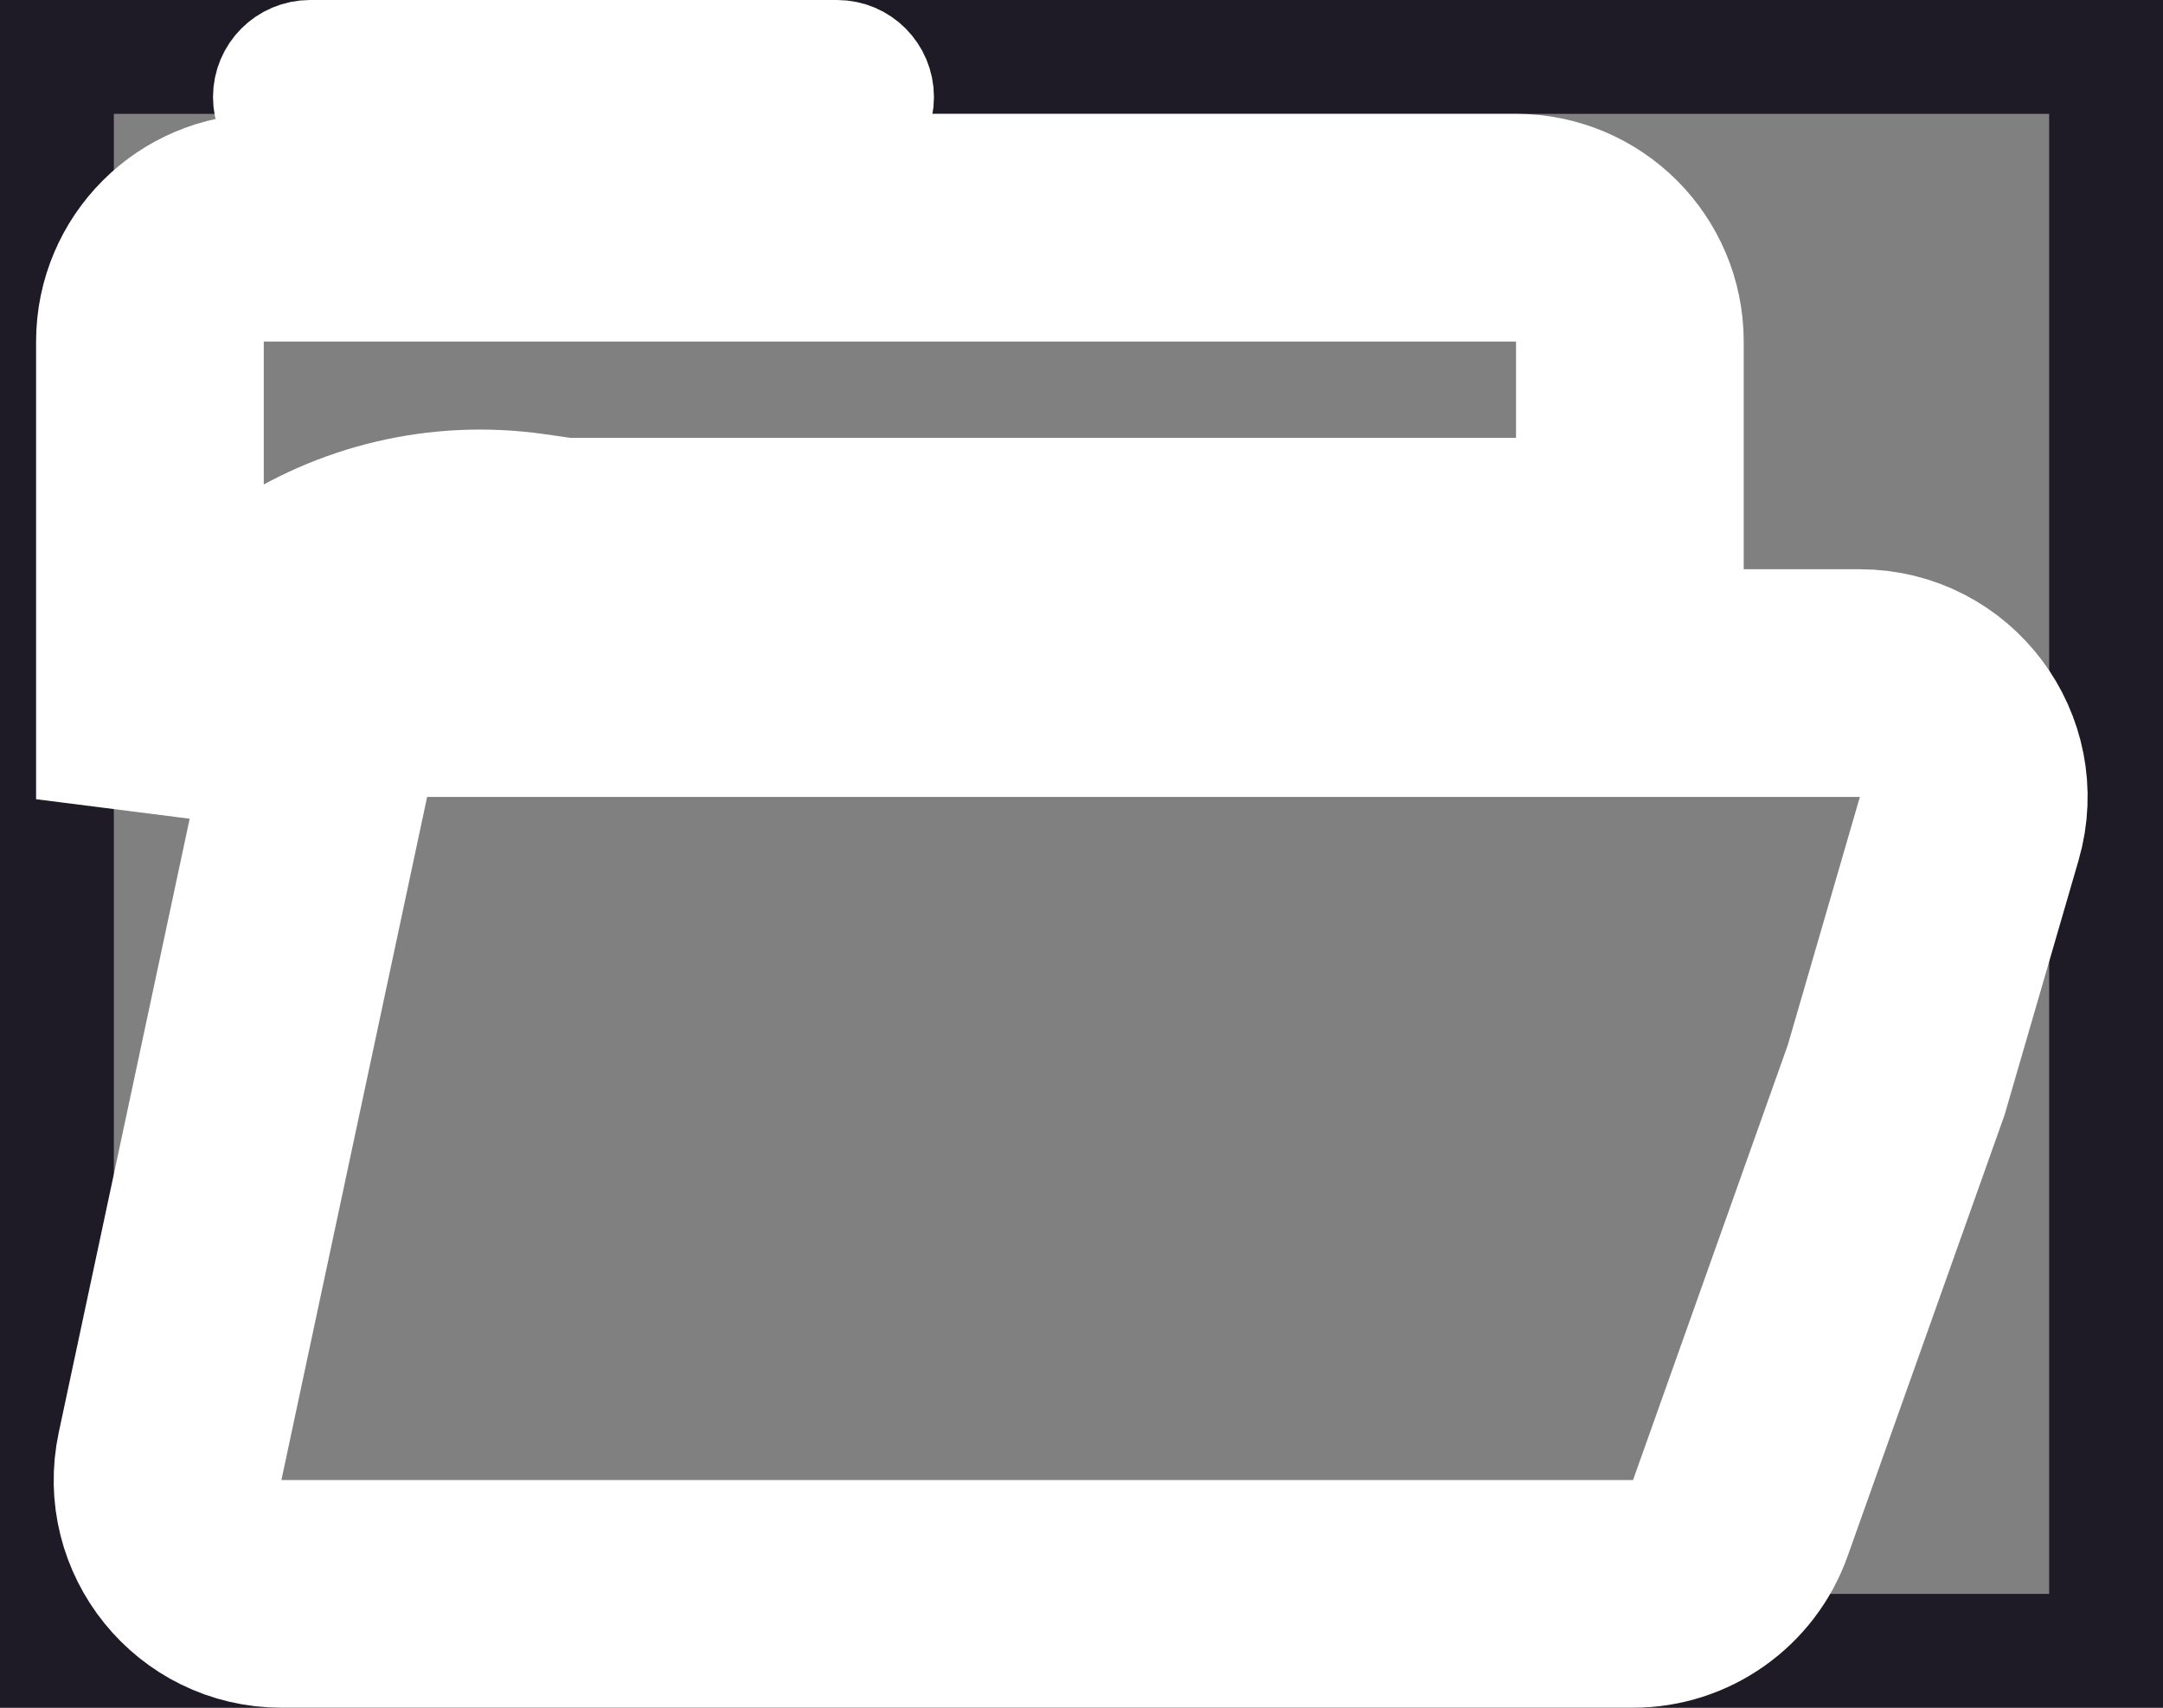 <svg width="19" height="15" viewBox="0 0 19 15" fill="none" xmlns="http://www.w3.org/2000/svg">
<rect x="0" y="0" width="19" height="15" fill="#808080" stroke="none"/>
<rect x="0.5" y="0.5" width="18" height="14" stroke="#1E1A26"/>
<path d="M2.724 0.5H7.353C7.547 0.5 7.704 0.658 7.704 0.853C7.704 1.047 7.547 1.204 7.353 1.204H2.724C2.529 1.204 2.371 1.047 2.371 0.853C2.371 0.658 2.529 0.5 2.724 0.5Z" stroke="white"/>
<path d="M2.317 2H13.317C13.869 2 14.317 2.448 14.317 3V4.846H5.013C4.966 4.846 4.918 4.843 4.871 4.836L4.647 4.804C3.114 4.584 1.693 5.563 1.317 7.02V3C1.317 2.448 1.764 2 2.317 2Z" stroke="white" stroke-width="2"/>
<path d="M3.753 6H16.337C17.003 6 17.483 6.639 17.298 7.278L16.656 9.487L15.287 13.335C15.145 13.733 14.768 14 14.345 14H2.472C1.835 14 1.361 13.413 1.494 12.791L2.774 6.791C2.873 6.33 3.281 6 3.753 6Z" stroke="white" stroke-width="2"/>
</svg>
